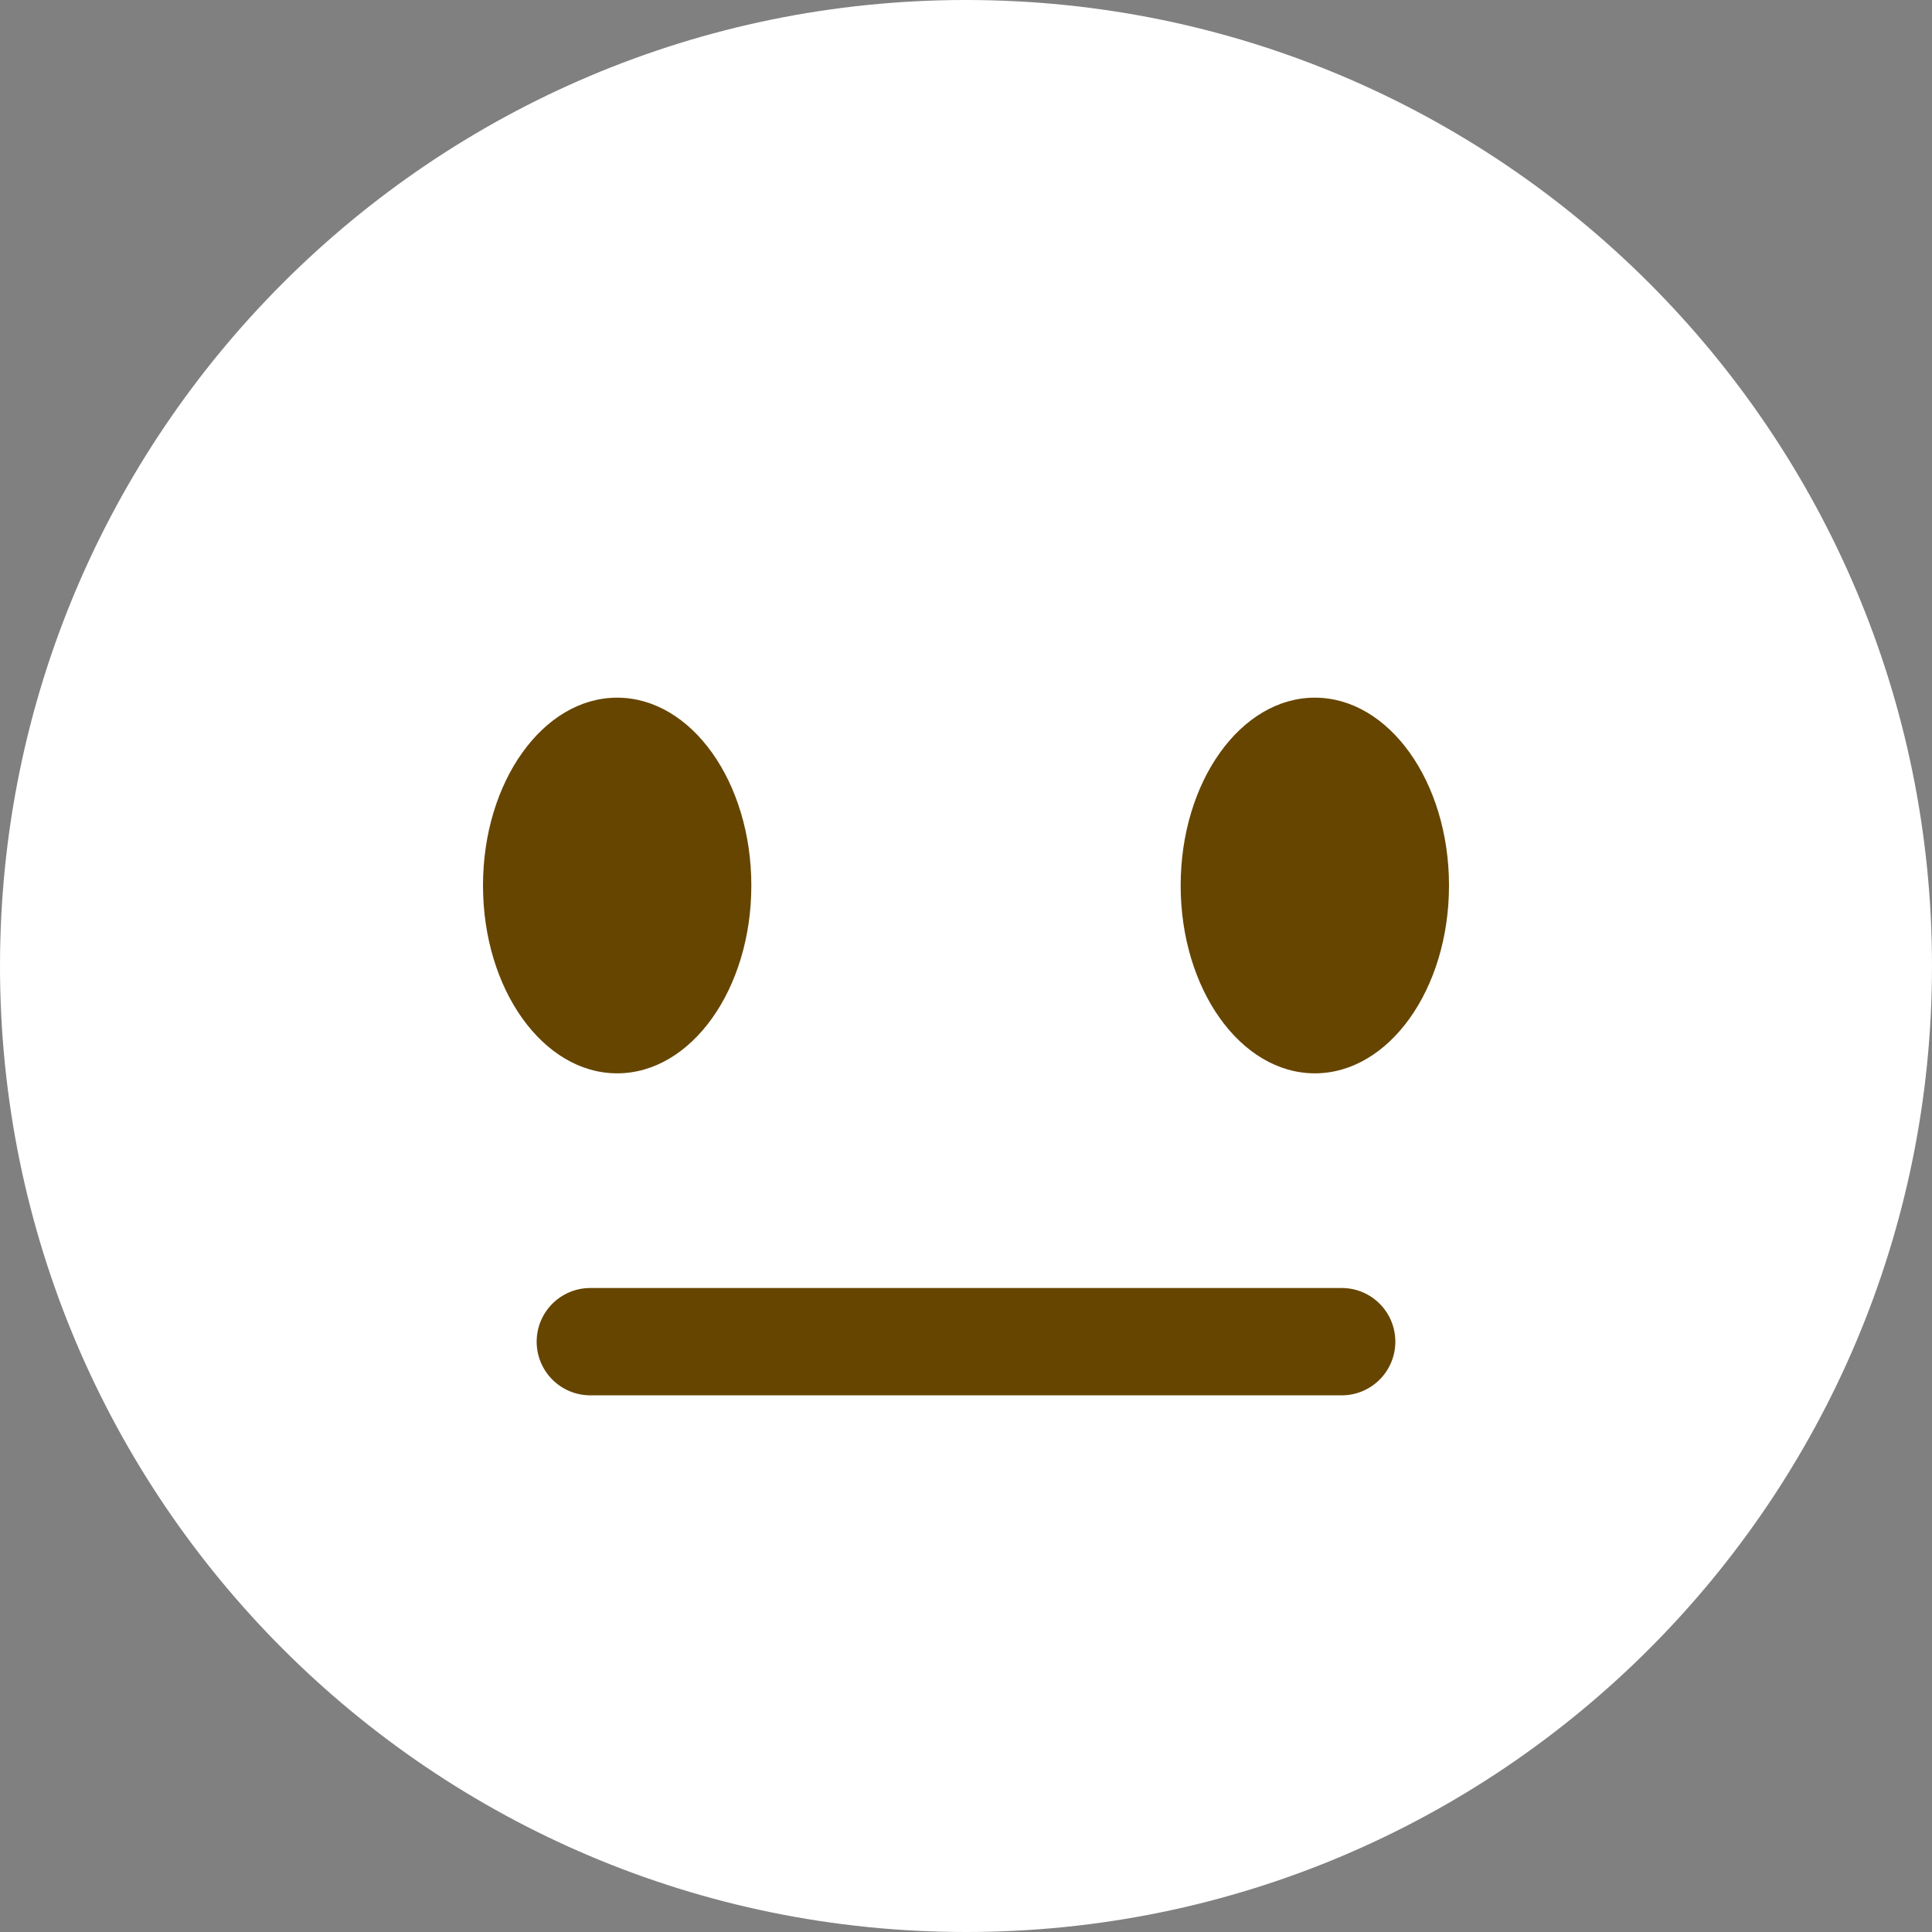 <?xml version="1.0" encoding="UTF-8"?>
<svg id="svg10" version="1.1" viewBox="0 0 36 36" xmlns="http://www.w3.org/2000/svg" xmlns:cc="http://creativecommons.org/ns#" xmlns:dc="http://purl.org/dc/elements/1.1/" xmlns:rdf="http://www.w3.org/1999/02/22-rdf-syntax-ns#">
 <rect x="0" y="0" width="36" height="36" fill="#808080" stroke="none"/>
 <path id="path2" d="M36 18c0 9.941-8.059 18-18 18-9.94 0-18-8.059-18-18C0 8.06 8.06 0 18 0c9.941 0 18 8.06 18 18" fill="#fff"/>
 <ellipse id="ellipse4" cx="11.5" cy="16.5" rx="2.5" ry="3.5" fill="#664500"/>
 <ellipse id="ellipse6" cx="24.5" cy="16.5" rx="2.5" ry="3.5" fill="#664500"/>
 <path id="path8" d="M25 26H11c-.552 0-1-.447-1-1s.448-1 1-1h14c.553 0 1 .447 1 1s-.447 1-1 1z" fill="#664500"/>
</svg>
